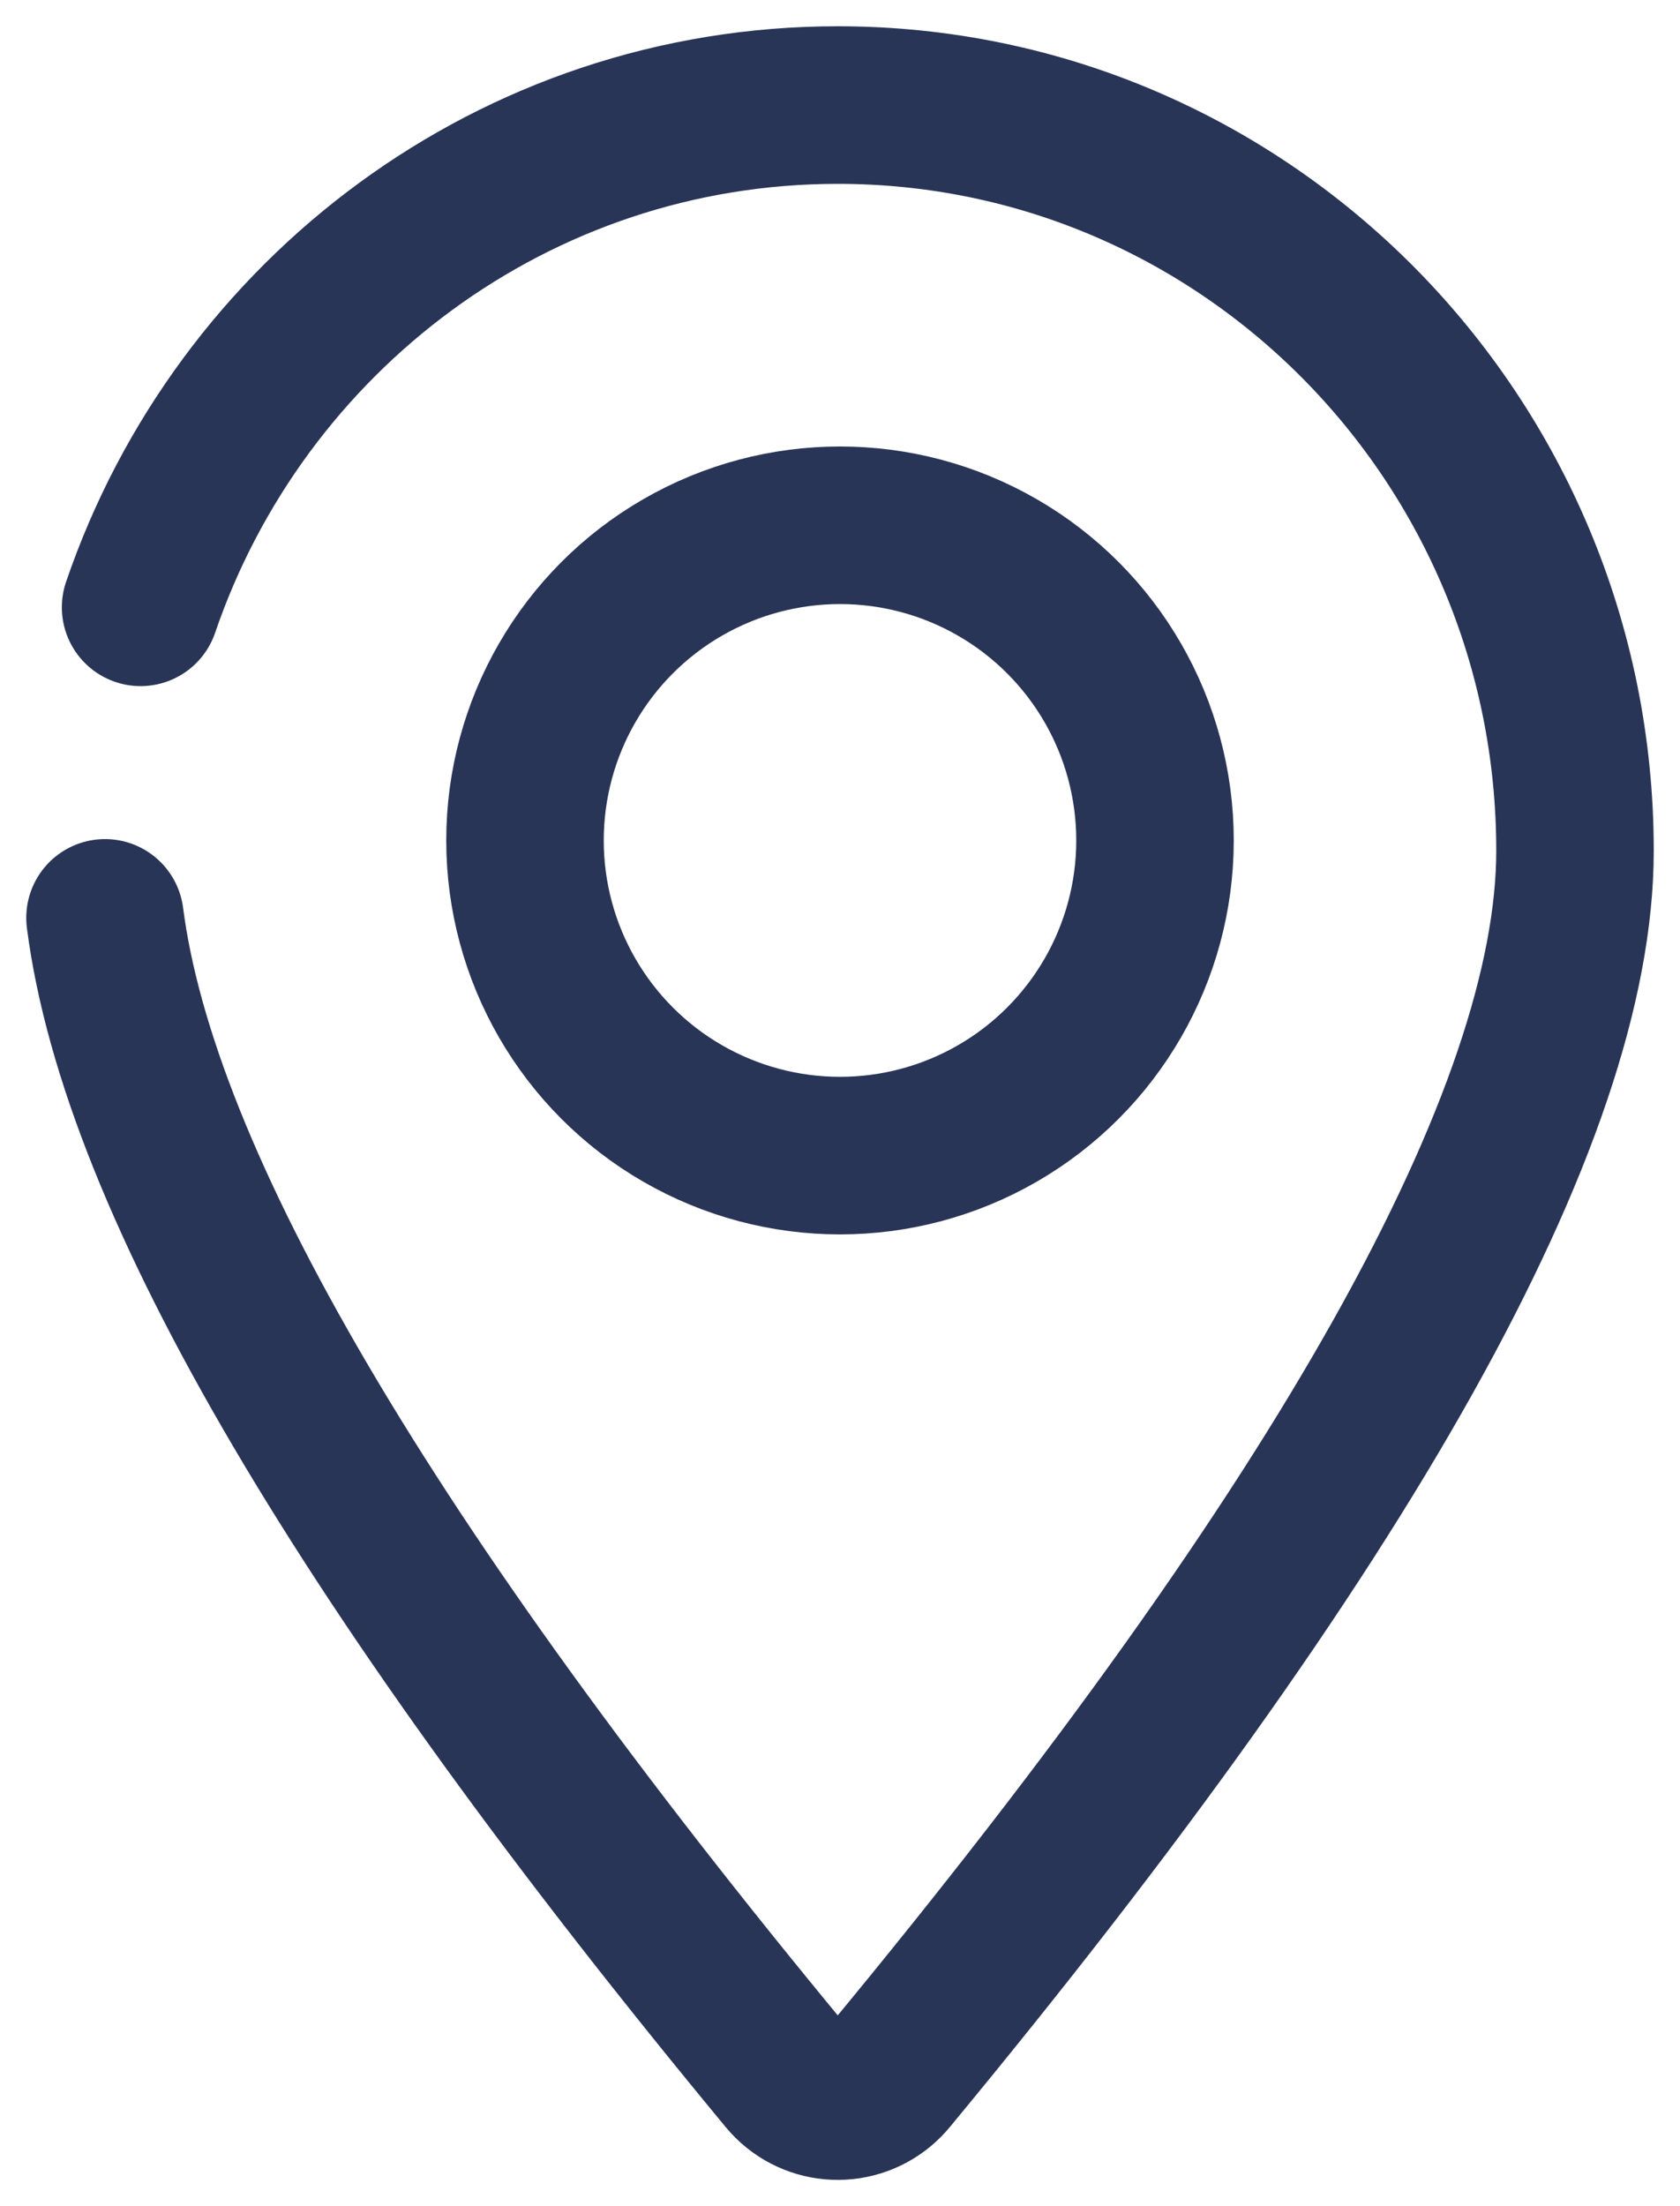 <?xml version="1.0" encoding="UTF-8"?>
<svg width="16px" height="21px" viewBox="0 0 16 21" version="1.1" xmlns="http://www.w3.org/2000/svg" xmlns:xlink="http://www.w3.org/1999/xlink">
    <!-- Generator: Sketch 55.2 (78181) - https://sketchapp.com -->
    <title>Location Icon</title>
    <desc>Created with Sketch.</desc>
    <g id="Page-1" stroke="none" stroke-width="1" fill="none" fill-rule="evenodd">
        <g id="1_Factorie-Website_Main" transform="translate(-99, -5208)">
            <g id="footer" transform="translate(0, 4918)">
                <g id="Location-Icon" transform="translate(96, 290)">
                    <rect id="Rectangle" x="0" y="0" width="22" height="22"></rect>
                    <path d="M4,8.737 C4.324,11.257 6.487,14.934 10.489,19.769 C10.715,20.042 11.118,20.078 11.388,19.85 C11.417,19.825 11.444,19.798 11.468,19.769 C15.823,14.508 18,10.617 18,8.097 C18,4.177 14.856,1 10.979,1 C7.903,1 5.289,2.999 4.339,5.781" id="Path" stroke="#293557" stroke-width="1.5" stroke-linecap="round" stroke-linejoin="round"></path>
                    <circle id="Oval" stroke="#293557" stroke-width="1.5" stroke-linecap="round" stroke-linejoin="round" cx="11" cy="8" r="3"></circle>
                </g>
            </g>
        </g>
    </g>
</svg>